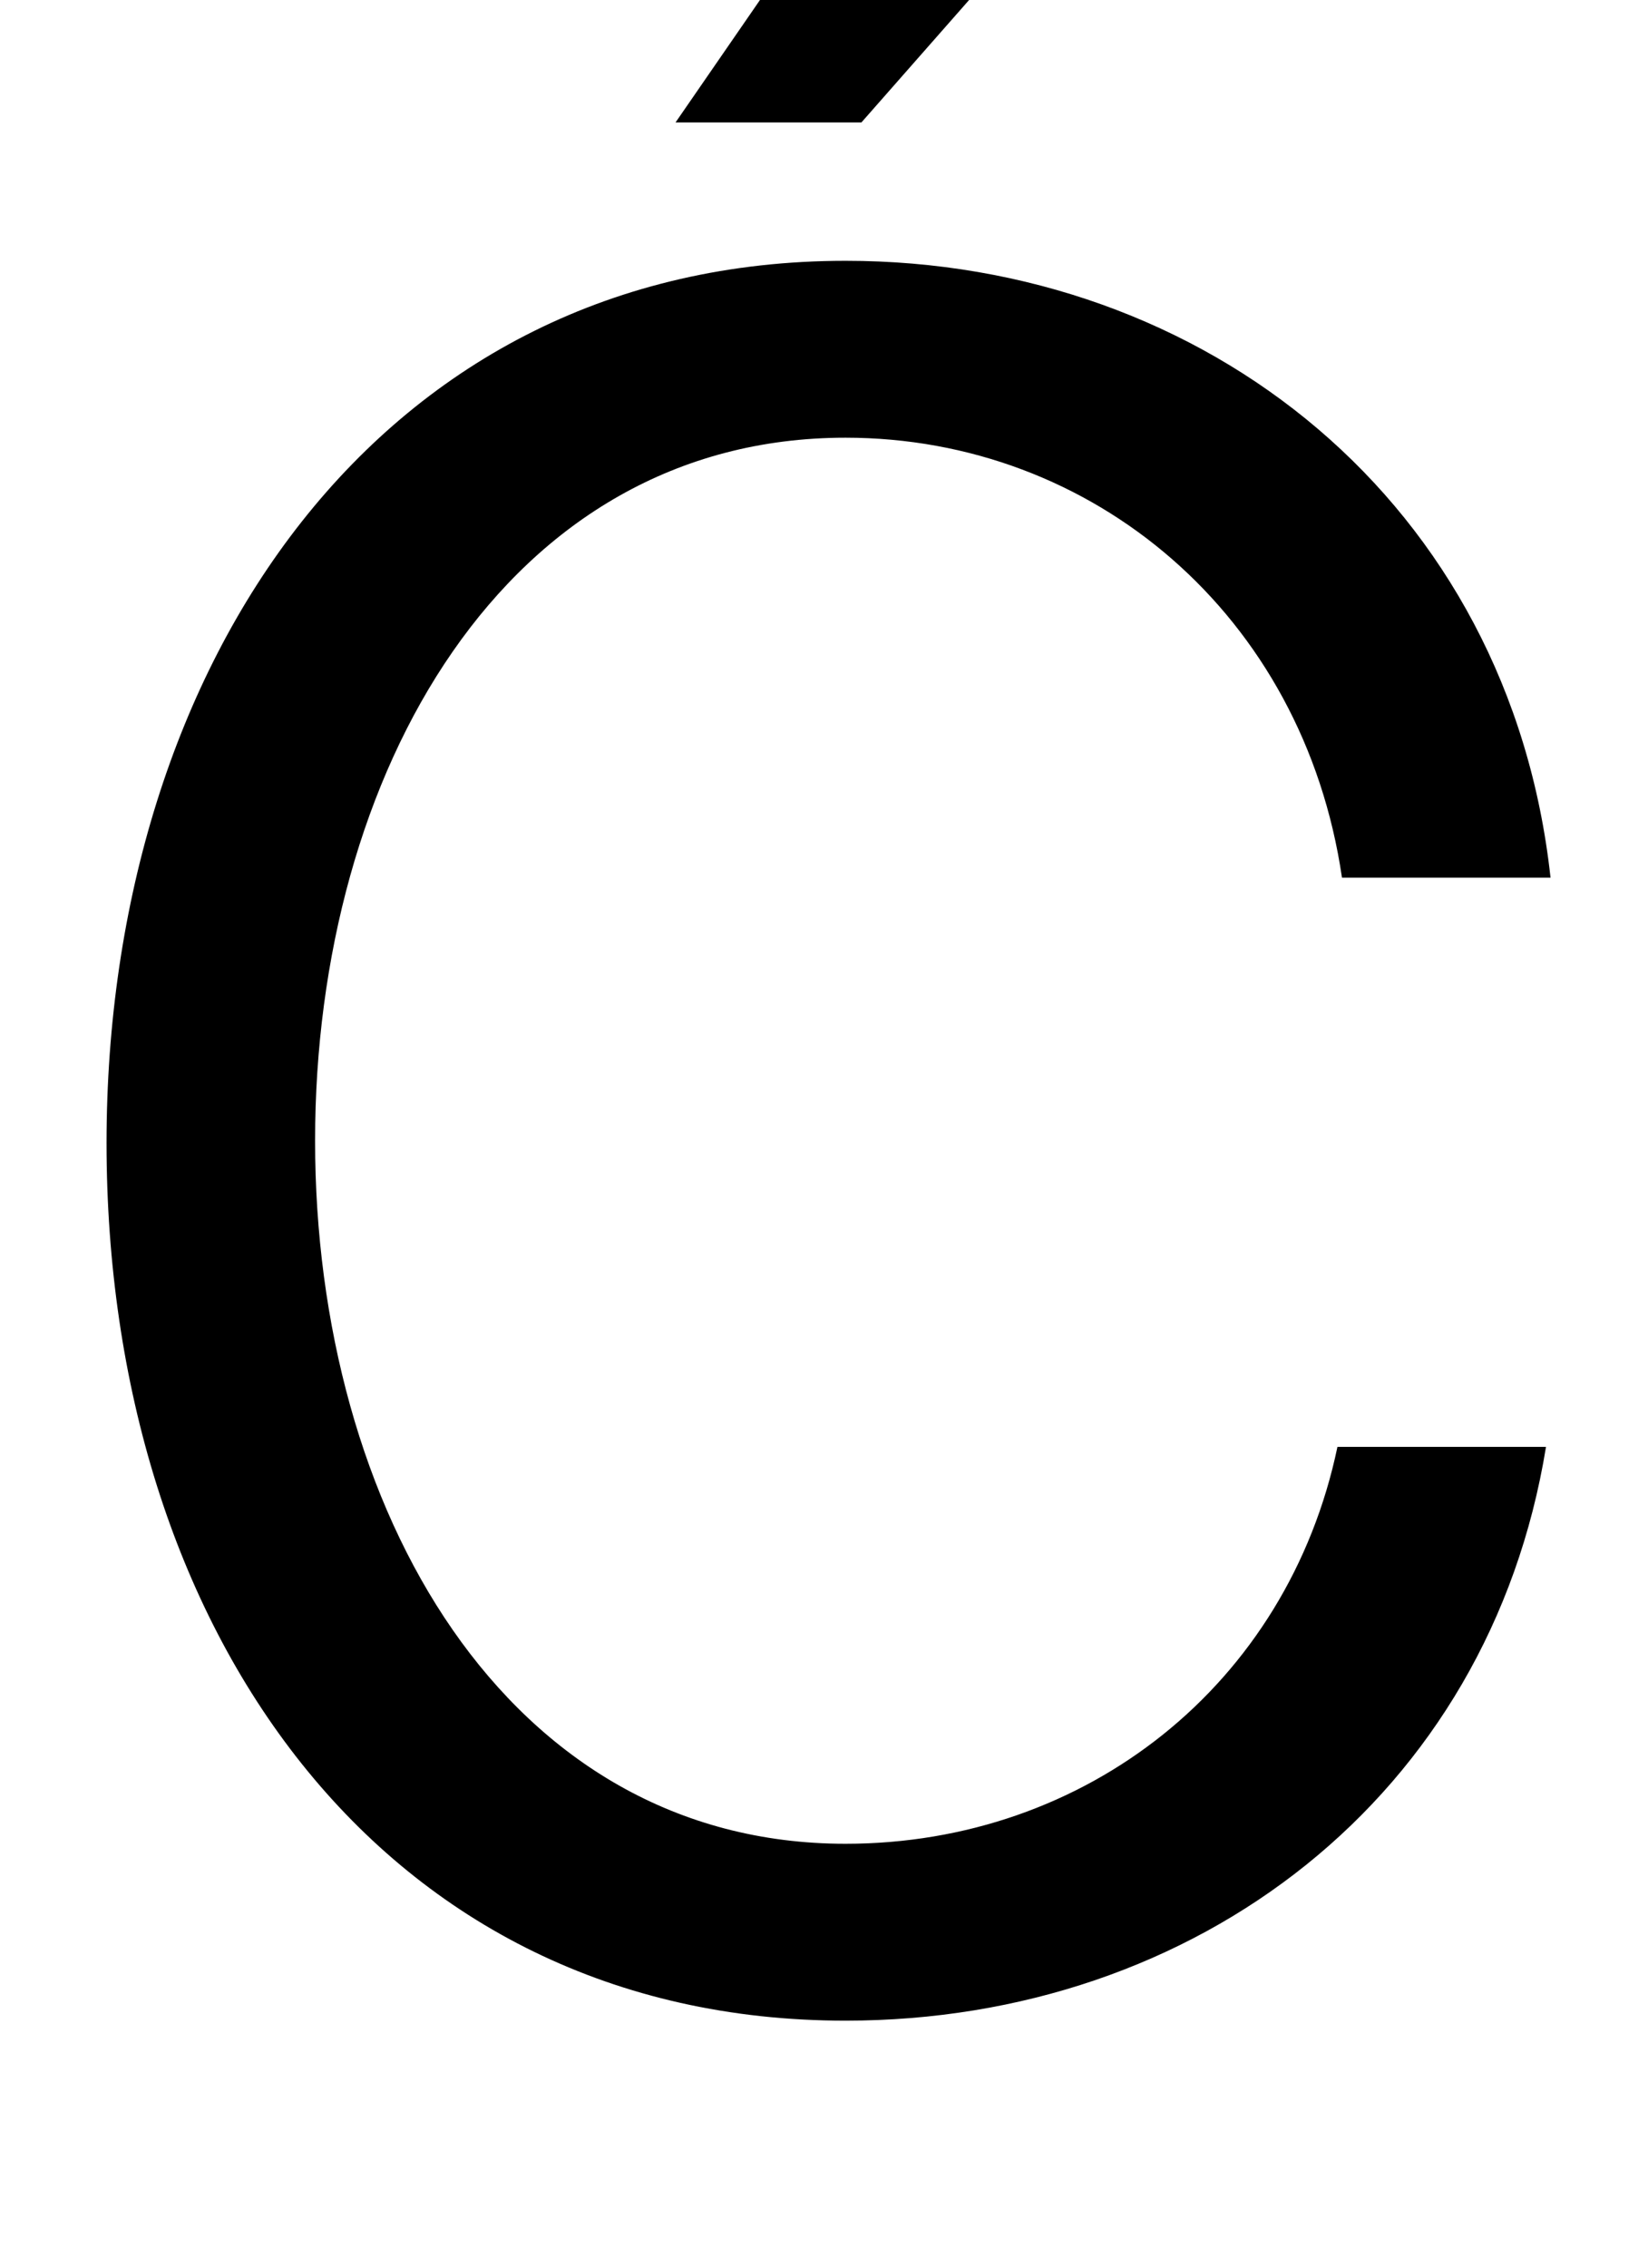 <svg xmlns="http://www.w3.org/2000/svg" width="727" height="1000"><path d="M373 765C168 765 47 588 47 376C47 162 168 -11 373 -11C528 -11 657 88 682 242H590C568 137 479 67 373 67C223 67 139 215 139 377C139 539 223 687 373 687C482 687 575 609 592 493H684C666 658 532 765 373 765ZM519 984H407L298 826H380Z" transform="translate(0, 880) scale(1,-1)" /></svg>